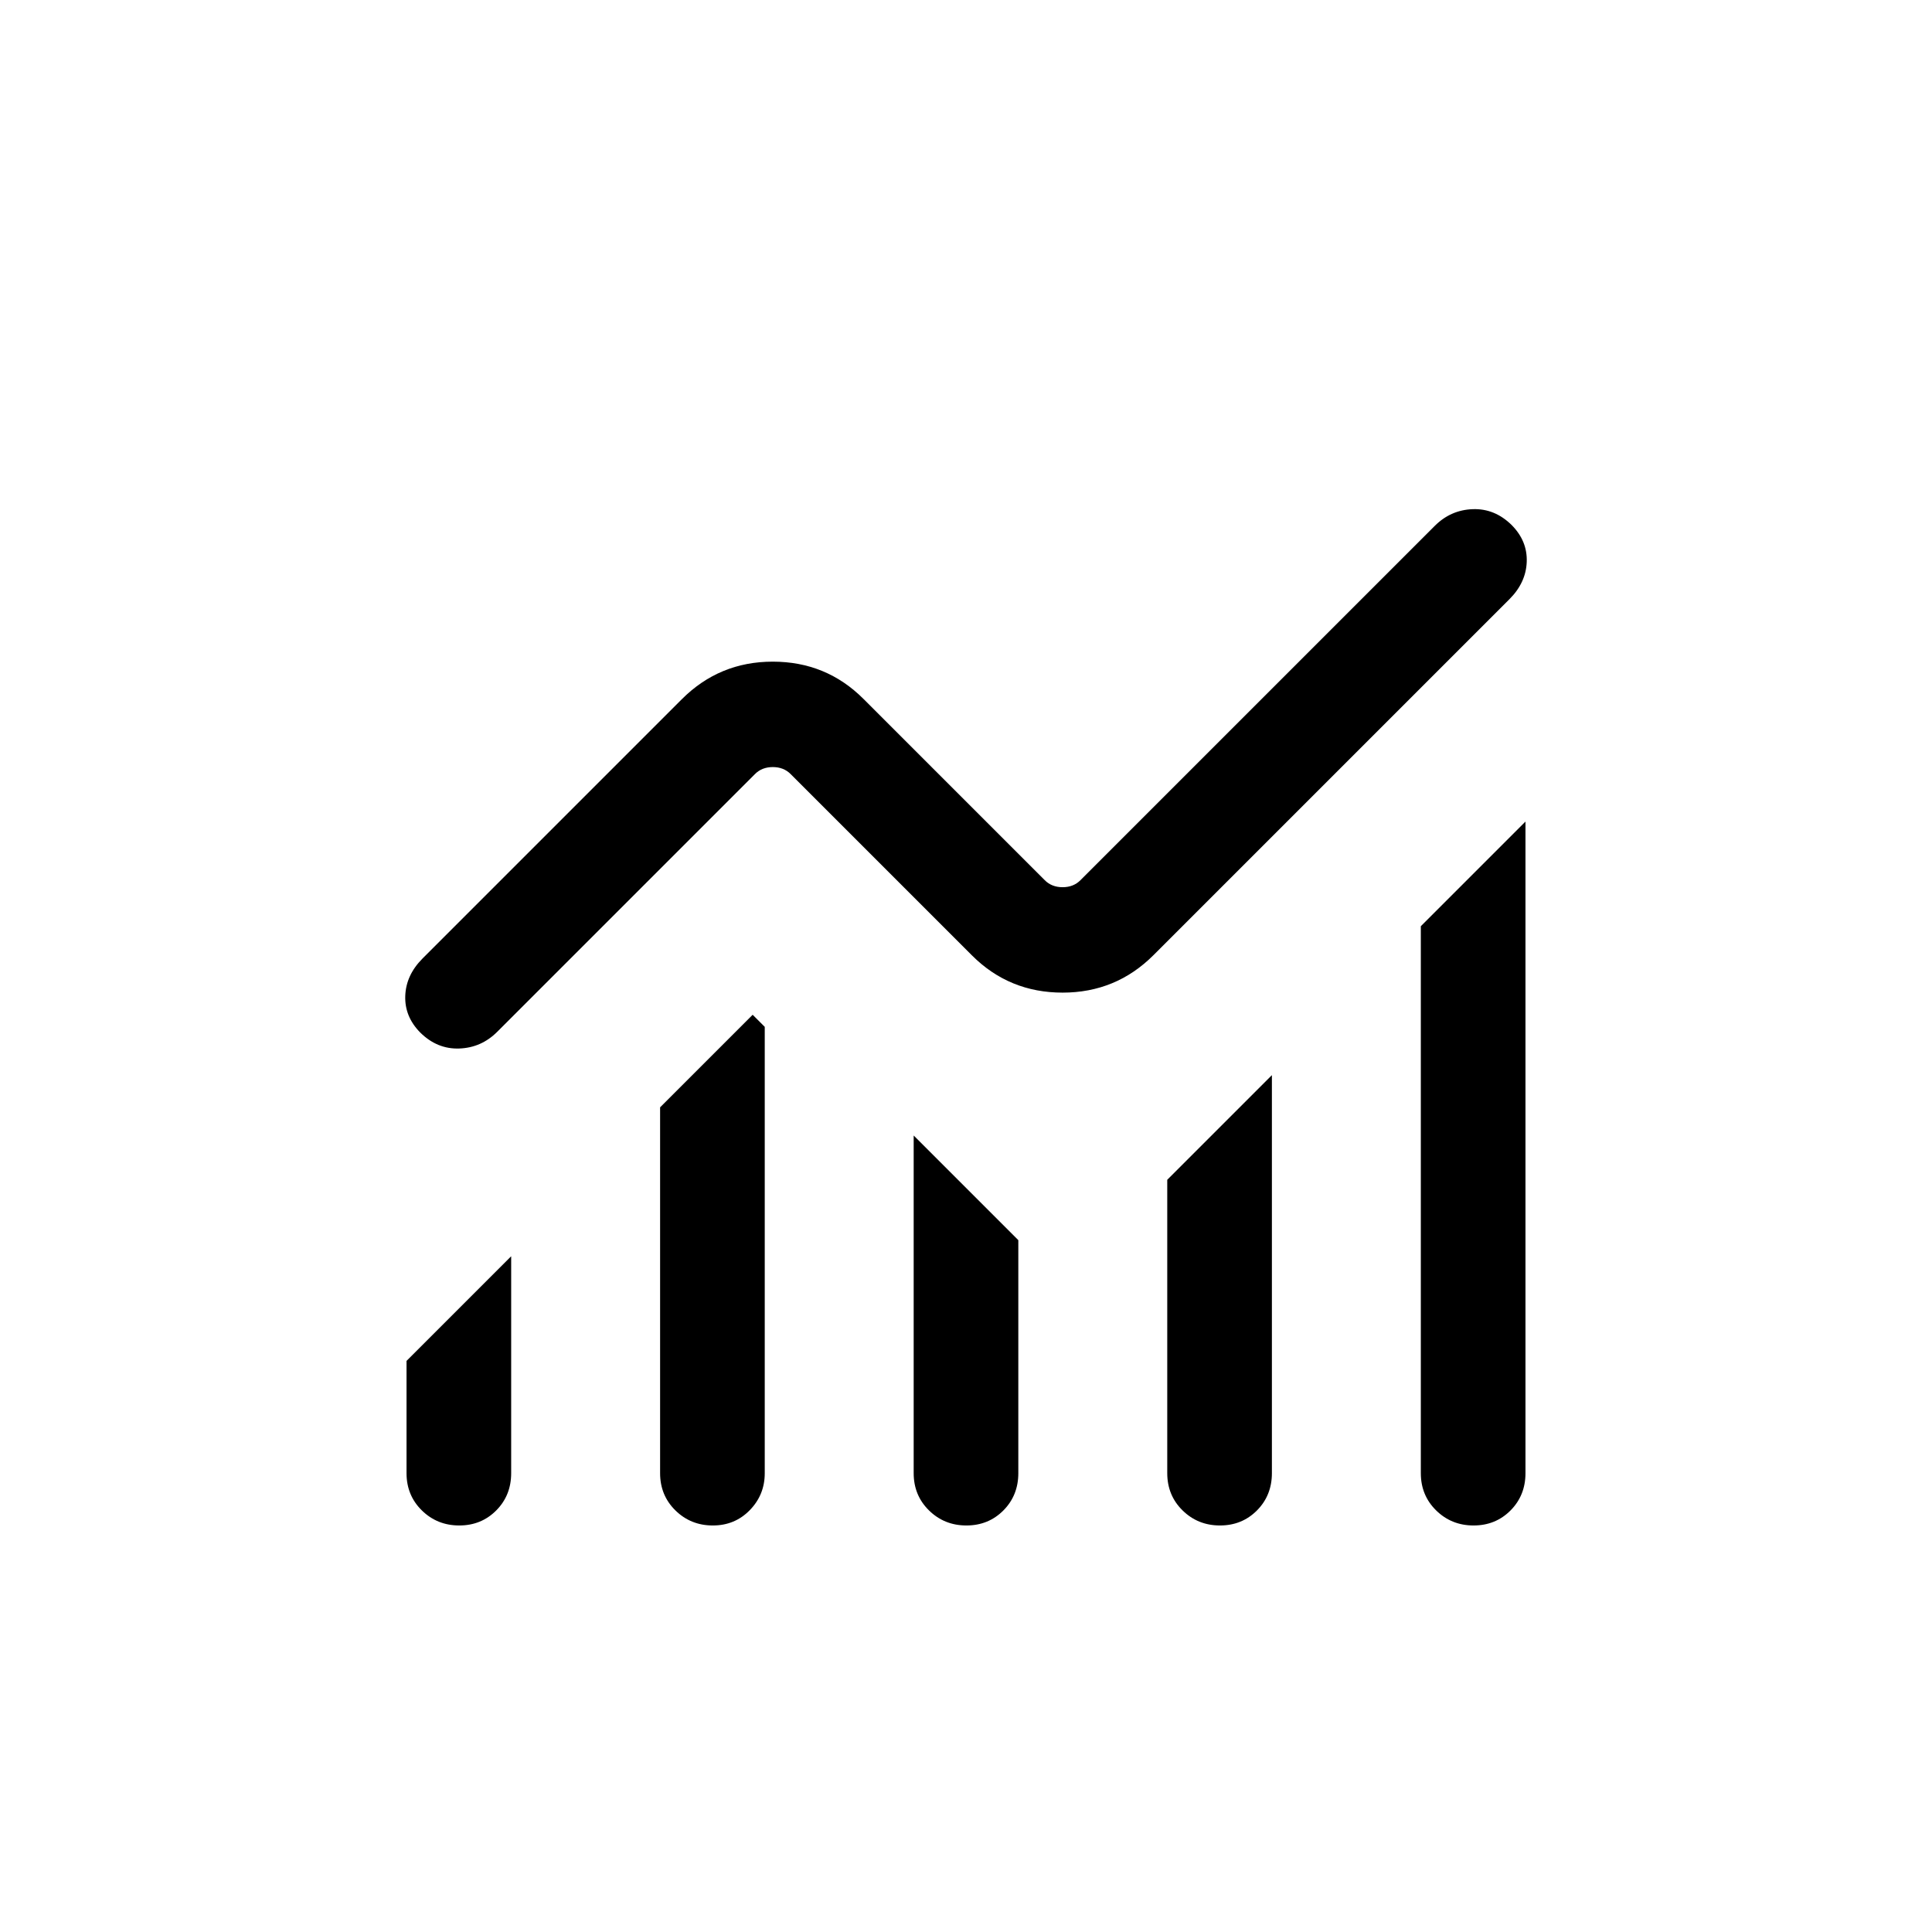 <svg xmlns="http://www.w3.org/2000/svg" height="20" viewBox="0 -960 960 960" width="20"><path d="M202.001-228v-55.769l51.998-51.998V-228q0 11.05-7.418 18.524-7.418 7.475-18.384 7.475-10.966 0-18.581-7.475-7.615-7.474-7.615-18.524Zm126 0v-181.769l45.998-45.998 6 6v221.828q0 10.689-7.418 18.313-7.418 7.625-18.384 7.625-10.966 0-18.581-7.475-7.615-7.474-7.615-18.524Zm126 0v-167.767l51.998 51.998V-228q0 11.05-7.418 18.524-7.418 7.475-18.384 7.475-10.966 0-18.581-7.475-7.615-7.474-7.615-18.524Zm126 0v-145.769l51.998-51.998V-228q0 11.05-7.418 18.524-7.418 7.475-18.384 7.475-10.966 0-18.581-7.475-7.615-7.474-7.615-18.524Zm126 0v-271.769l51.998-51.998V-228q0 11.05-7.418 18.524-7.418 7.475-18.384 7.475-10.966 0-18.581-7.475-7.615-7.474-7.615-18.524ZM209.924-483.692 338.77-612.538q18.666-18.692 45.217-18.692t45.053 18.502l90.113 90.113q3.462 3.462 8.847 3.462t8.847-3.462l176.077-176.077q7.922-7.923 18.884-8.307 10.961-.385 19.362 7.923 7.829 7.922 7.457 18.239-.371 10.317-8.551 18.529L573.23-485.462q-18.666 18.692-45.217 18.692t-45.053-18.502l-90.113-90.113q-3.462-3.462-8.847-3.462t-8.847 3.462L247.076-447.308q-7.922 7.923-18.884 8.307-10.961.385-19.362-7.923-7.829-7.922-7.457-18.239.371-10.317 8.551-18.529Z"/></svg>